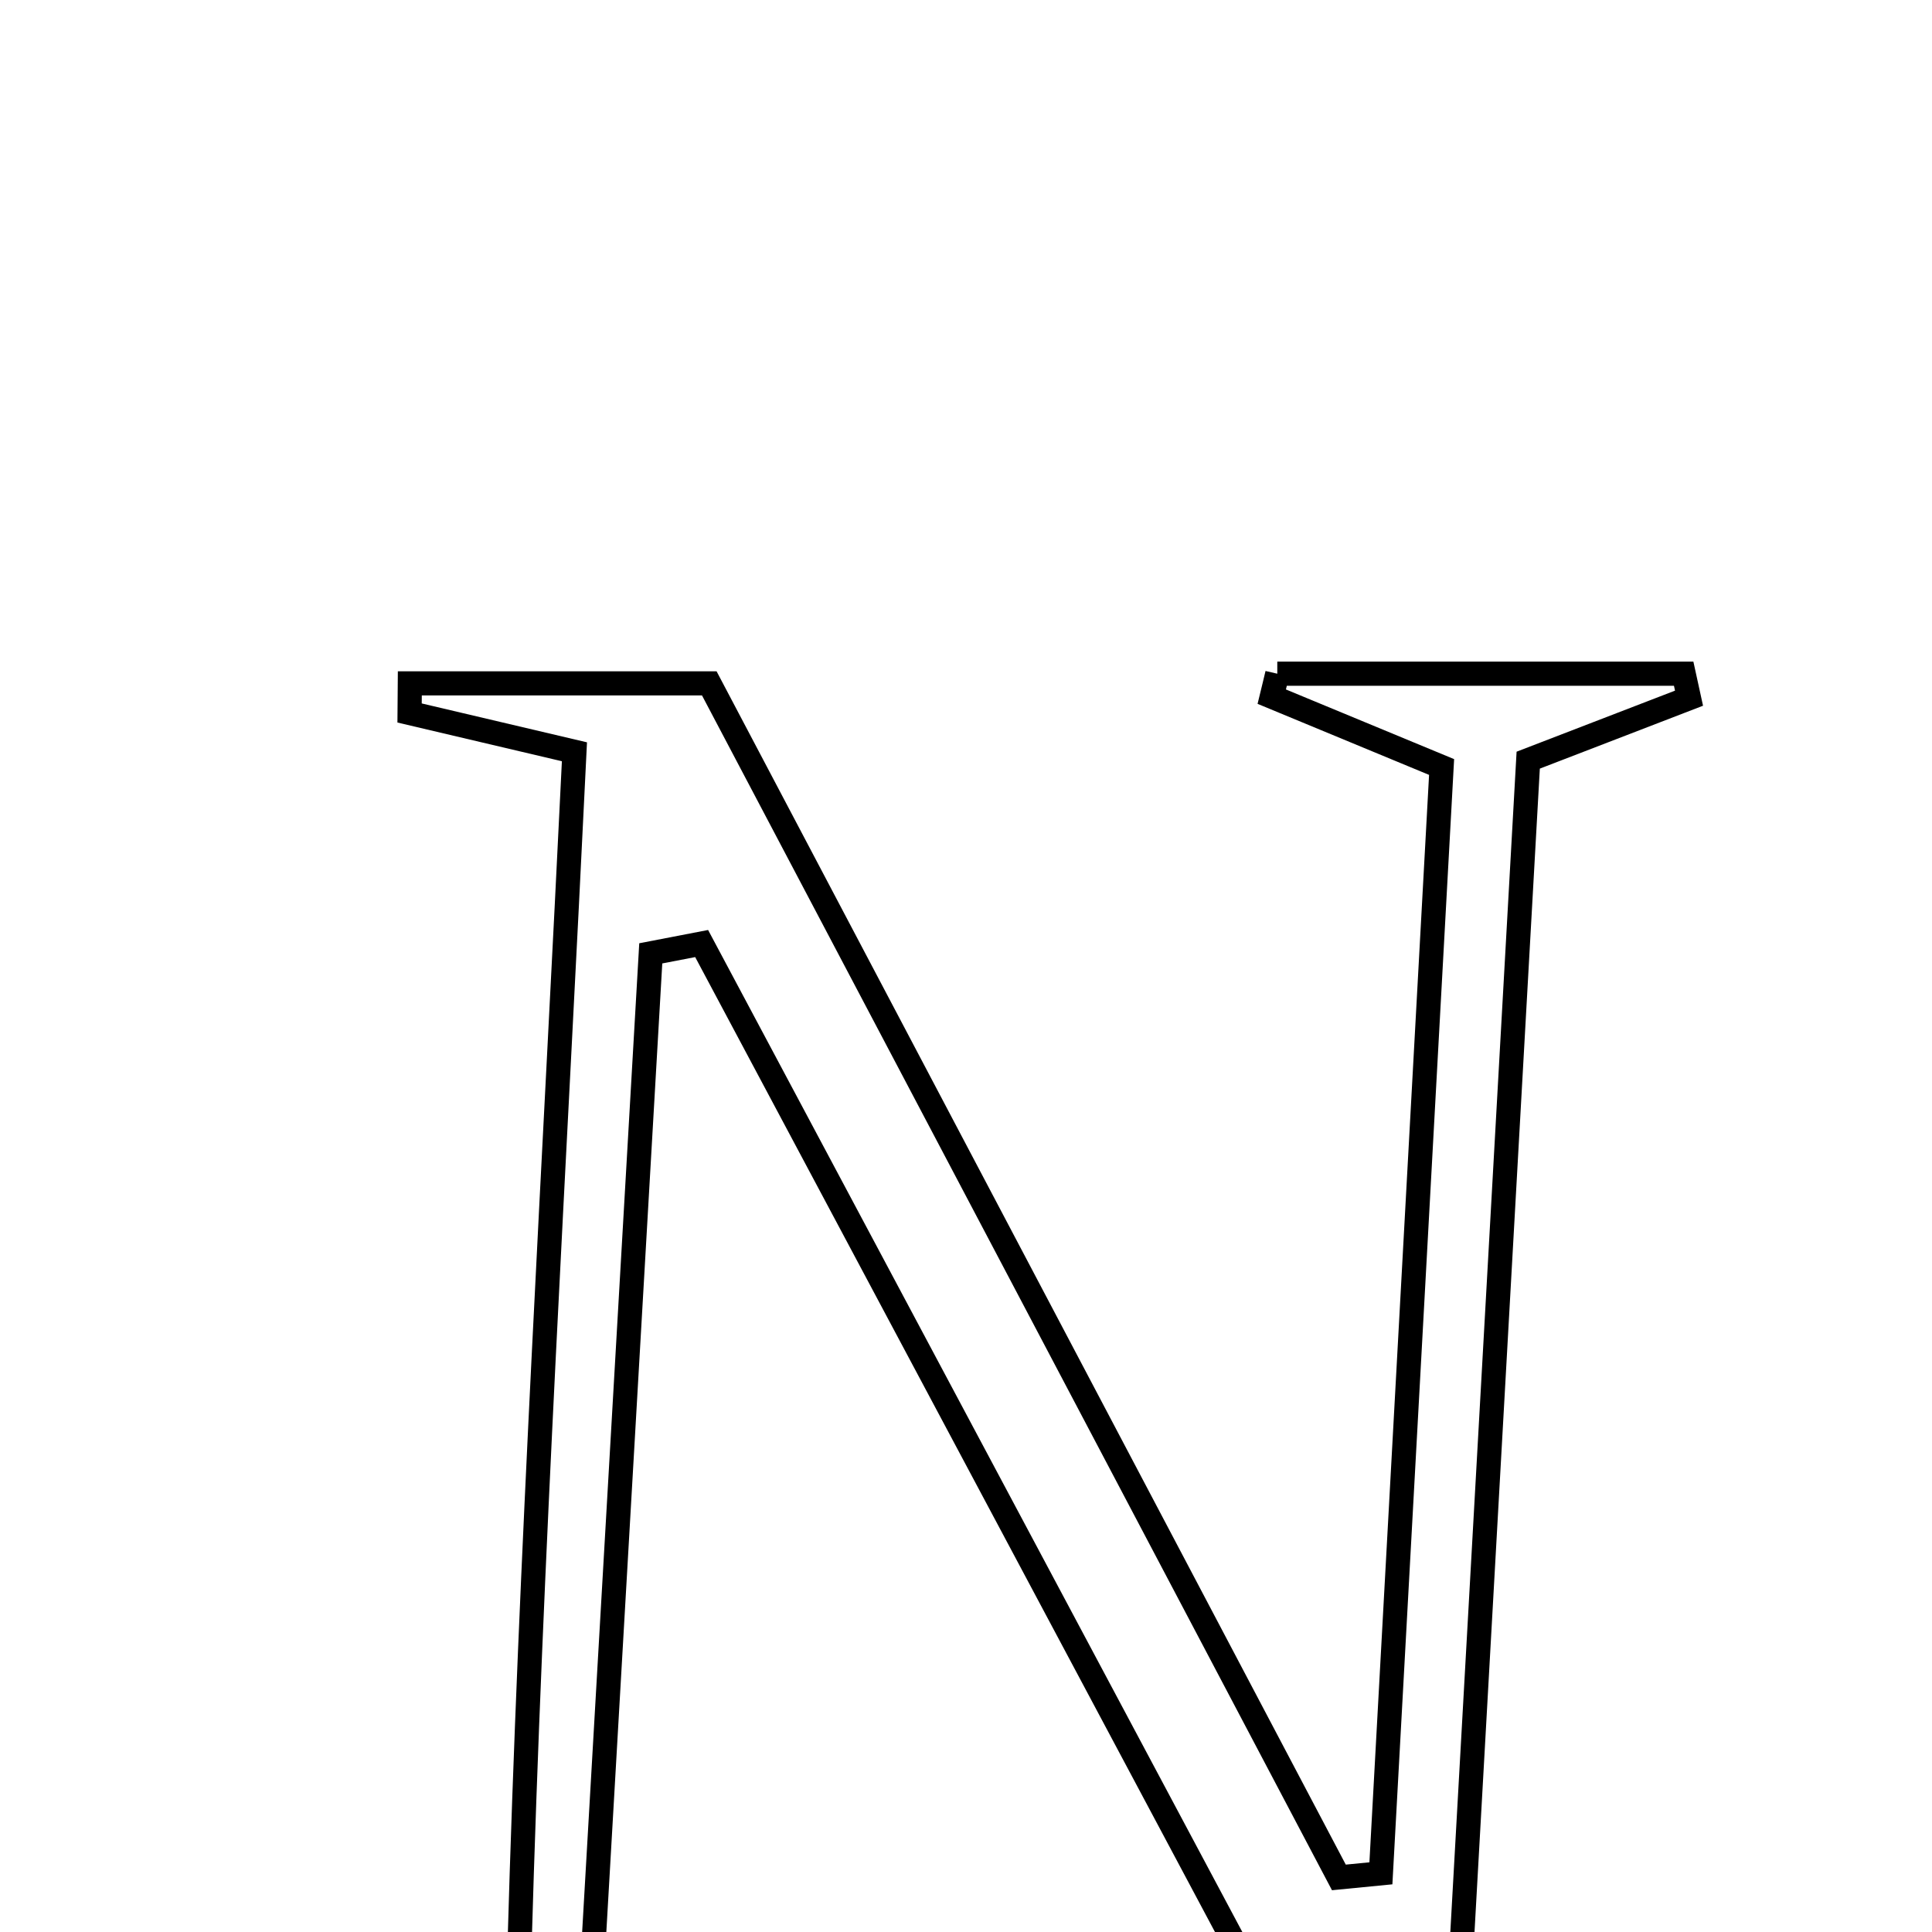 <svg xmlns="http://www.w3.org/2000/svg" viewBox="0.0 0.0 24.0 24.0" height="200px" width="200px"><path fill="none" stroke="black" stroke-width=".3" stroke-opacity="1.0"  filling="0" d="M15.867 8.369 C17.55 8.369 19.232 8.369 20.915 8.369 C20.937 8.47 20.96 8.571 20.982 8.673 C20.315 8.93 19.649 9.187 18.984 9.443 C18.645 15.479 18.312 21.419 17.978 27.36 C17.707 27.429 17.436 27.499 17.165 27.568 C14.348 22.286 11.532 17.003 8.716 11.721 C8.505 11.762 8.294 11.803 8.084 11.843 C7.813 16.536 7.541 21.228 7.259 26.127 C7.947 26.448 8.648 26.776 9.936 27.377 C7.634 27.377 6.007 27.377 4.38 27.377 C5.807 26.736 6.408 25.766 6.454 24.174 C6.592 19.328 6.887 14.487 7.136 9.339 C6.339 9.152 5.713 9.004 5.088 8.857 C5.089 8.734 5.09 8.612 5.091 8.489 C6.221 8.489 7.351 8.489 8.811 8.489 C11.337 13.28 13.985 18.301 16.632 23.322 C16.806 23.305 16.98 23.288 17.154 23.271 C17.404 18.713 17.654 14.155 17.908 9.528 C17.102 9.194 16.45 8.924 15.798 8.654 C15.821 8.559 15.845 8.464 15.867 8.369"></path></svg>